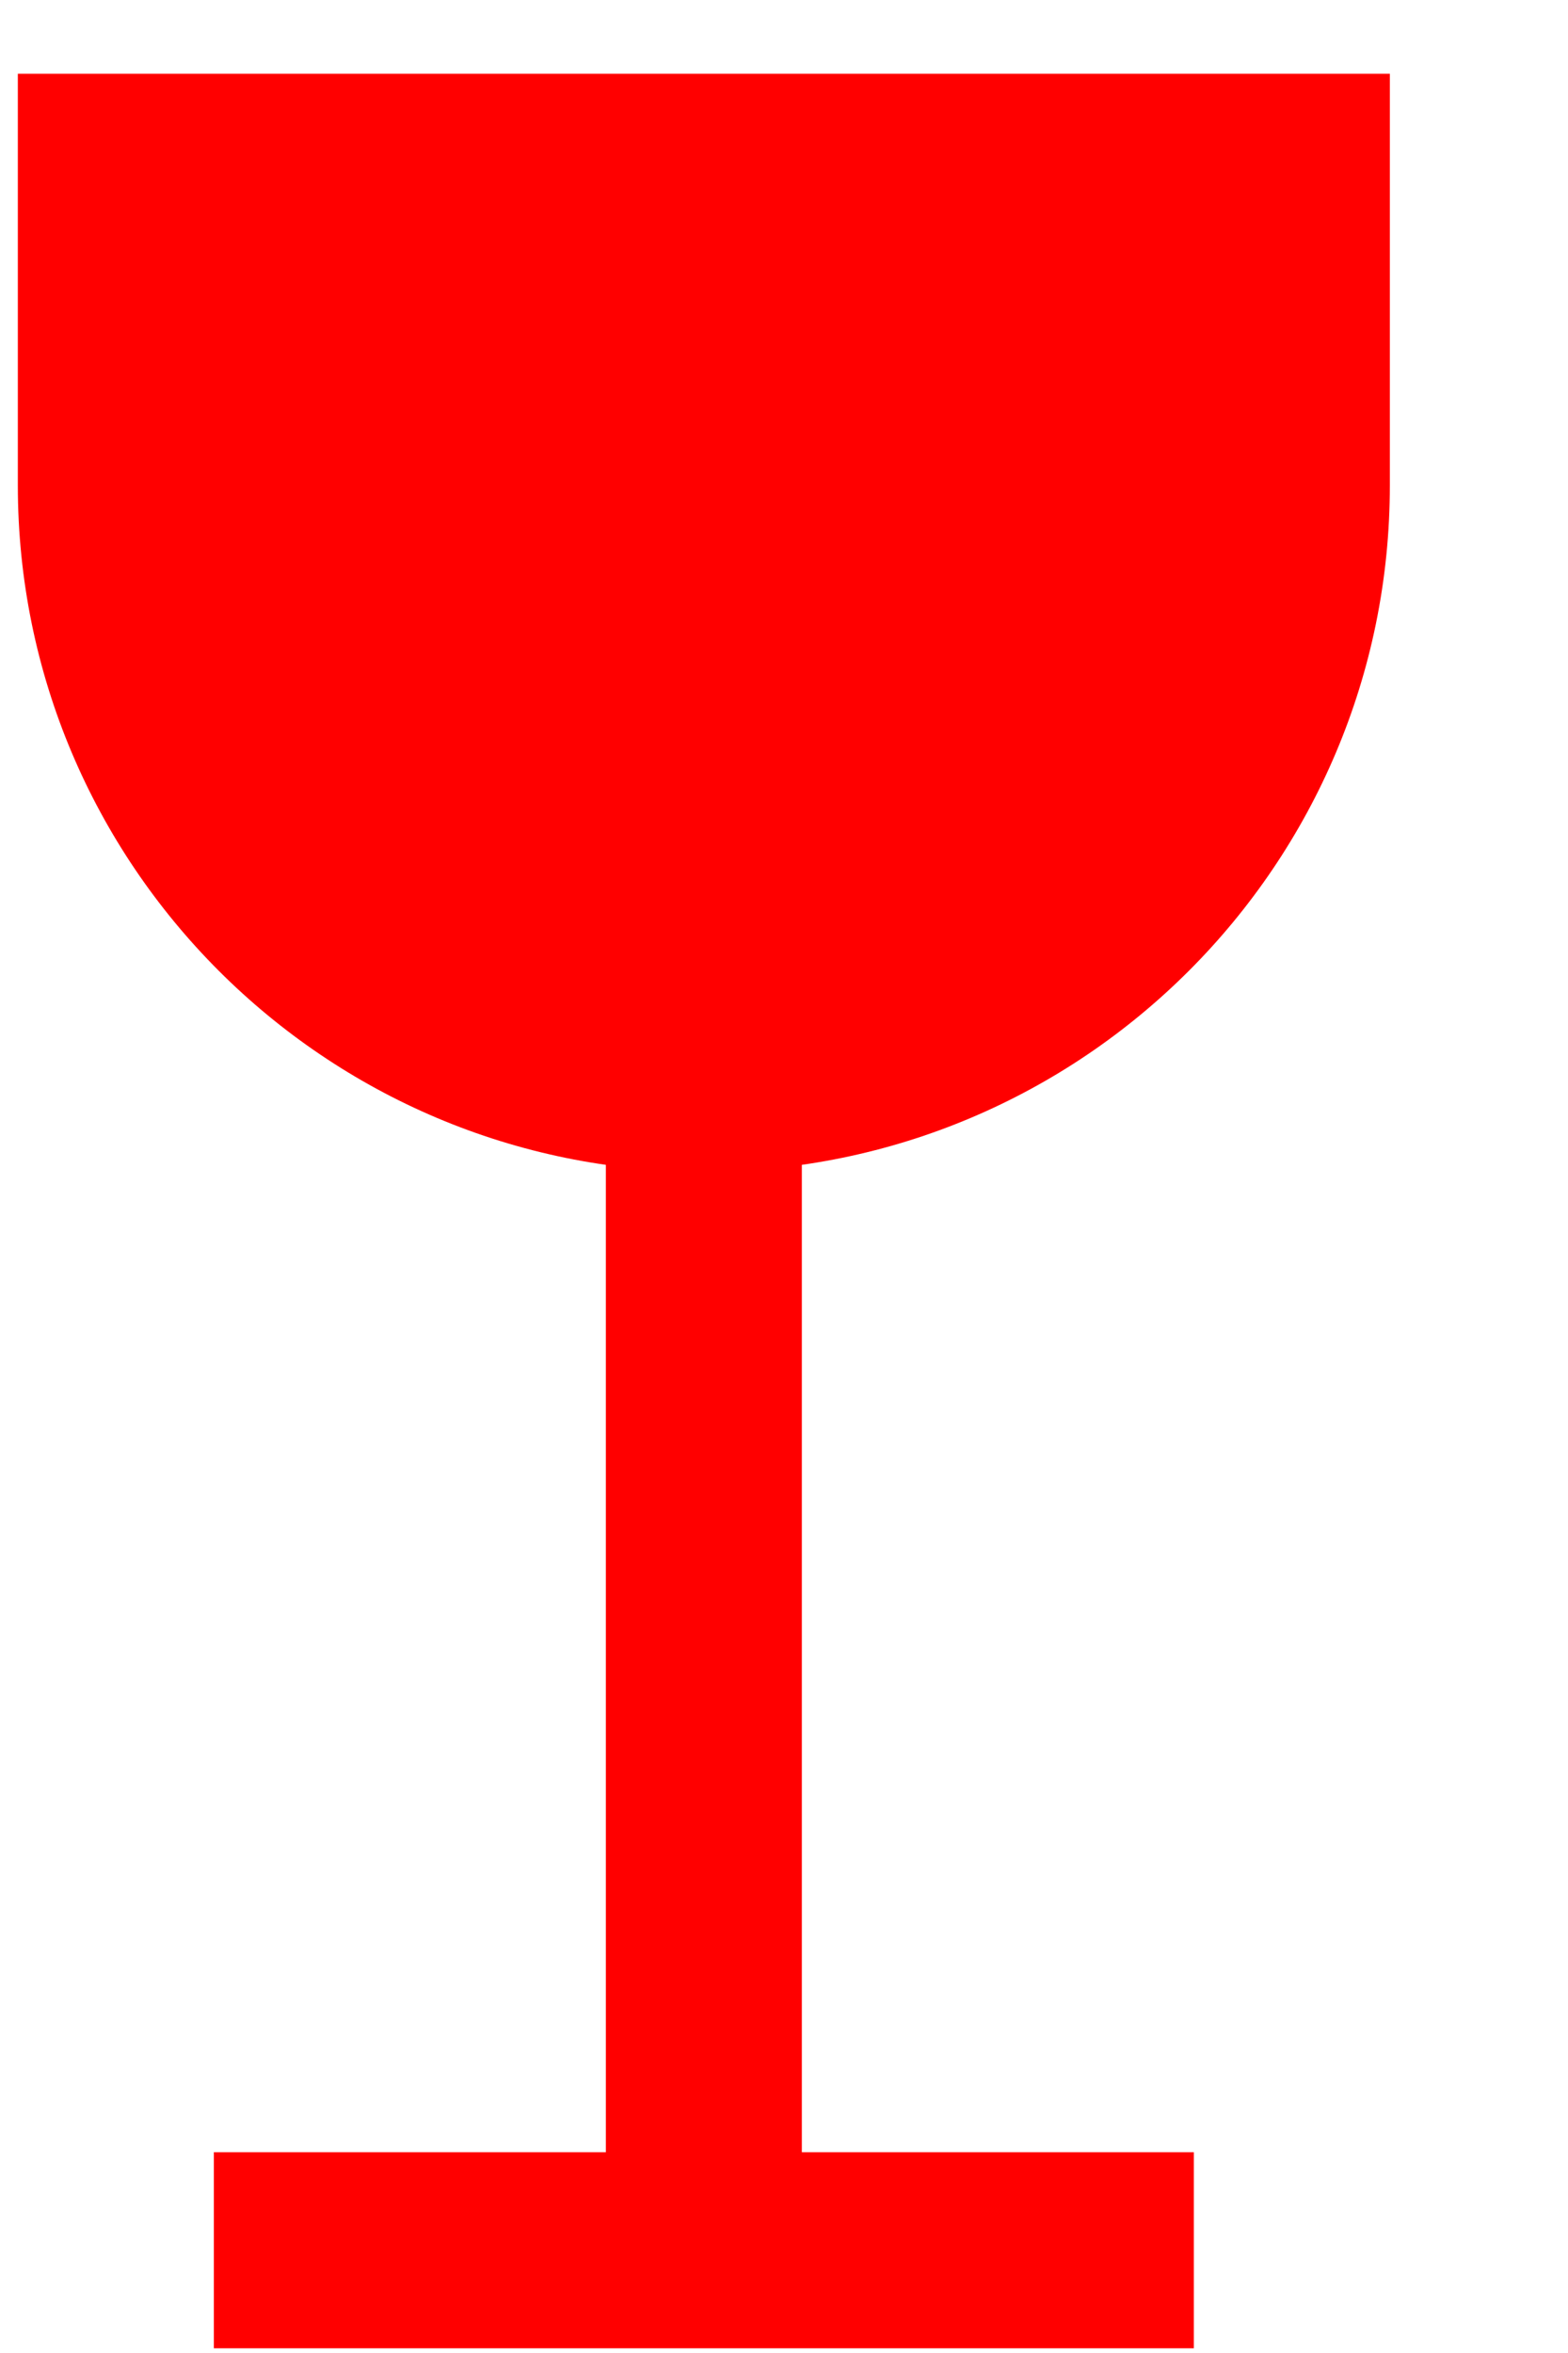 <svg width="8px" height="12px" viewBox="0 0 8 12" version="1.1" xmlns="http://www.w3.org/2000/svg" xmlns:xlink="http://www.w3.org/1999/xlink">
    <!-- Generator: Sketch 51.2 (57519) - http://www.bohemiancoding.com/sketch -->
    <desc>Created with Sketch.</desc>
    <defs></defs>
    <g id="Page-1" stroke="none" stroke-width="1" fill="none" fill-rule="evenodd">
        <g id="schedule-v4" transform="translate(-446, -310)" fill="#FF0000" fill-rule="nonzero">
            <g id="Group-3" transform="translate(445.732, 309.719)">
                <path d="M0.359,0.657 L0.359,2.757 C0.359,4.69 1.926,6.257 3.859,6.257 C5.792,6.257 7.359,4.69 7.359,2.757 L7.359,0.657 L0.359,0.657 Z" id="Oval-3"></path>
                <rect id="Rectangle-5" x="3.359" y="5.257" width="1" height="6"></rect>
                <rect id="Rectangle-5-Copy" transform="translate(3.859, 11.757) rotate(-90) translate(-3.859, -11.757) " x="3.359" y="9.257" width="1" height="5"></rect>
            </g>
        </g>
    </g>
</svg>